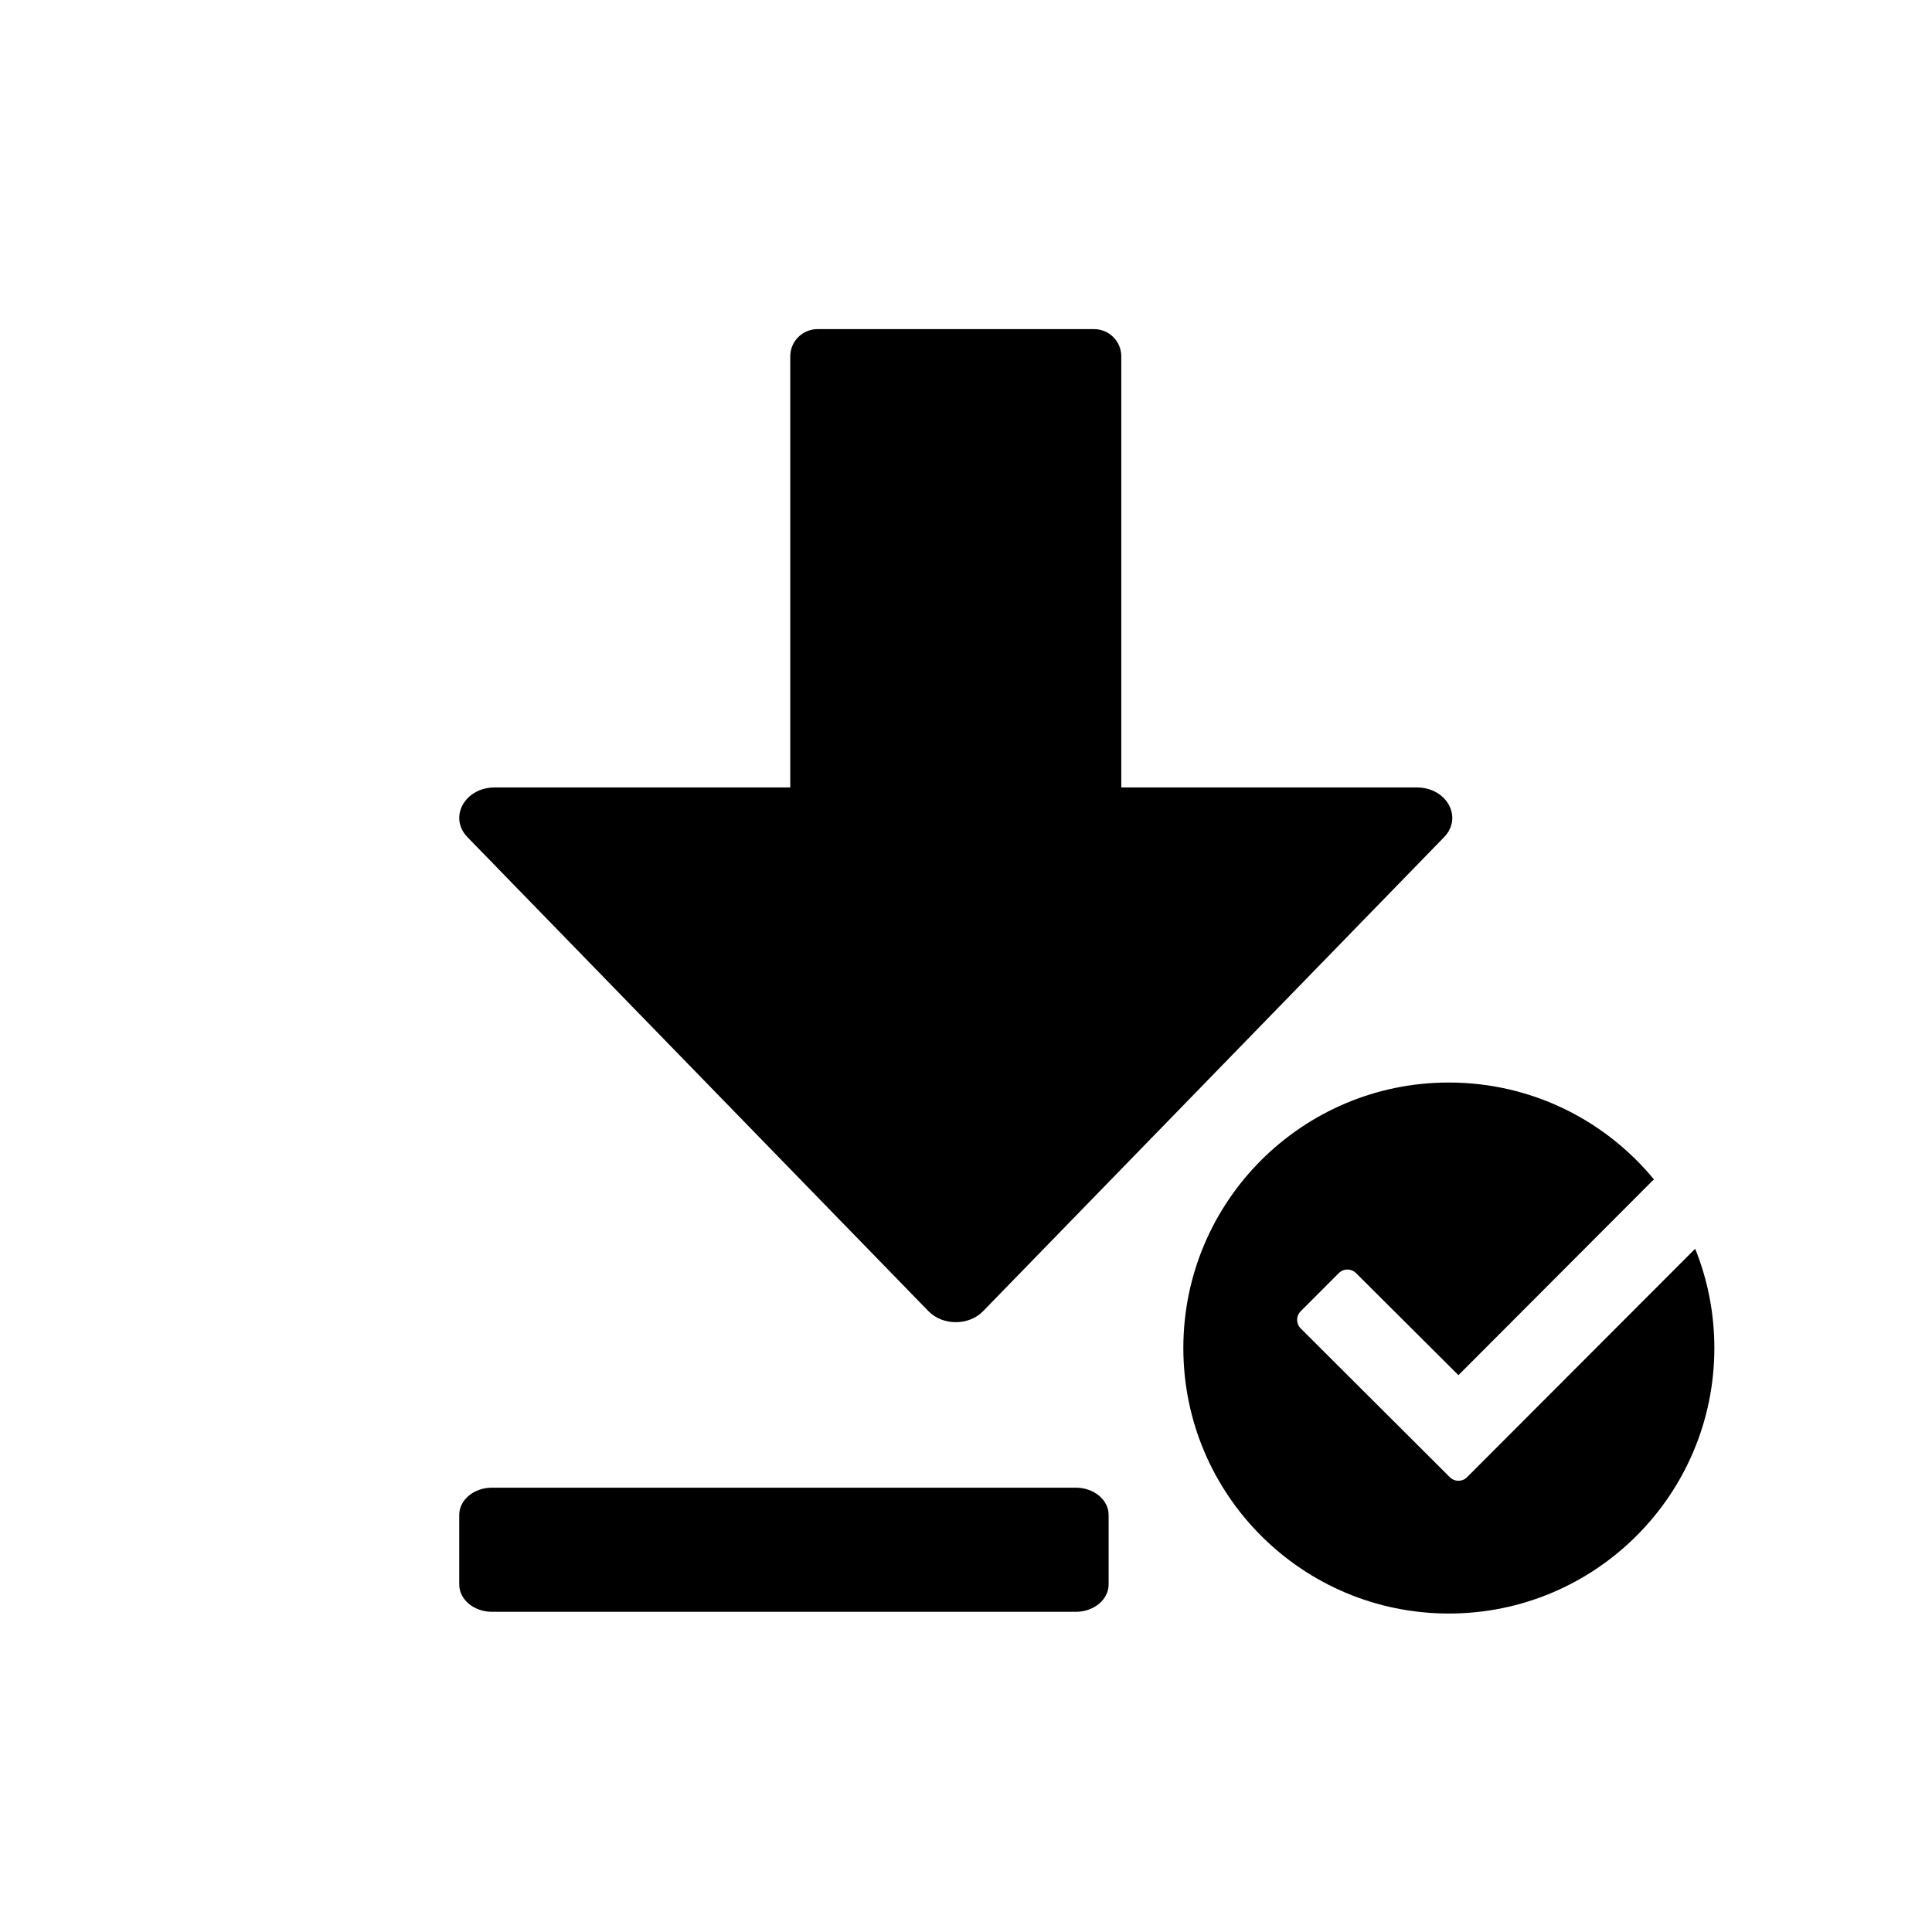 <?xml version="1.0" standalone="no"?><!DOCTYPE svg PUBLIC "-//W3C//DTD SVG 1.1//EN" "http://www.w3.org/Graphics/SVG/1.1/DTD/svg11.dtd"><svg t="1531530463153" class="icon" style="" viewBox="0 0 1024 1024" version="1.1" xmlns="http://www.w3.org/2000/svg" p-id="2389" xmlns:xlink="http://www.w3.org/1999/xlink" width="200" height="200"><defs><style type="text/css"></style></defs><path d="M492.144 694.994c7.515 7.711 21.355 7.711 28.871 0l244.35-251.246c10.174-10.461 1.513-26.384-14.435-26.384l-156.627 0L594.302 188.827c0-7.936-6.492-14.389-14.475-14.389L433.33 174.438c-7.983 0-14.474 6.453-14.474 14.389L418.857 417.364l-156.628 0c-15.947 0-24.608 15.922-14.435 26.384L492.144 694.994z" p-id="2390"></path><path d="M570.21 788.499l-309.416 0c-9.625 0-17.384 6.456-17.384 14.463l0 36.865c0 7.973 7.759 14.463 17.384 14.463l309.416 0c9.582 0 17.383-6.491 17.383-14.463l0-36.865C587.594 794.955 579.792 788.499 570.21 788.499z" p-id="2391"></path><path d="M898.476 661.866l-120.92 121.092c-2.515 2.515-6.593 2.515-9.109 0l-79.036-78.855c-2.539-2.515-2.539-6.617 0-9.132l20.189-20.212c2.515-2.515 6.594-2.515 9.109 0l54.292 54.11 102.76-102.965c0.281-0.281 0.582-0.531 0.898-0.749-25.809-31.382-64.938-51.395-108.741-51.395-77.719 0-140.722 63.004-140.722 140.722 0 77.719 63.003 140.722 140.722 140.722 77.718 0 140.722-63.004 140.722-140.722C908.644 695.88 905.033 678.12 898.476 661.866z" p-id="2392"></path></svg>